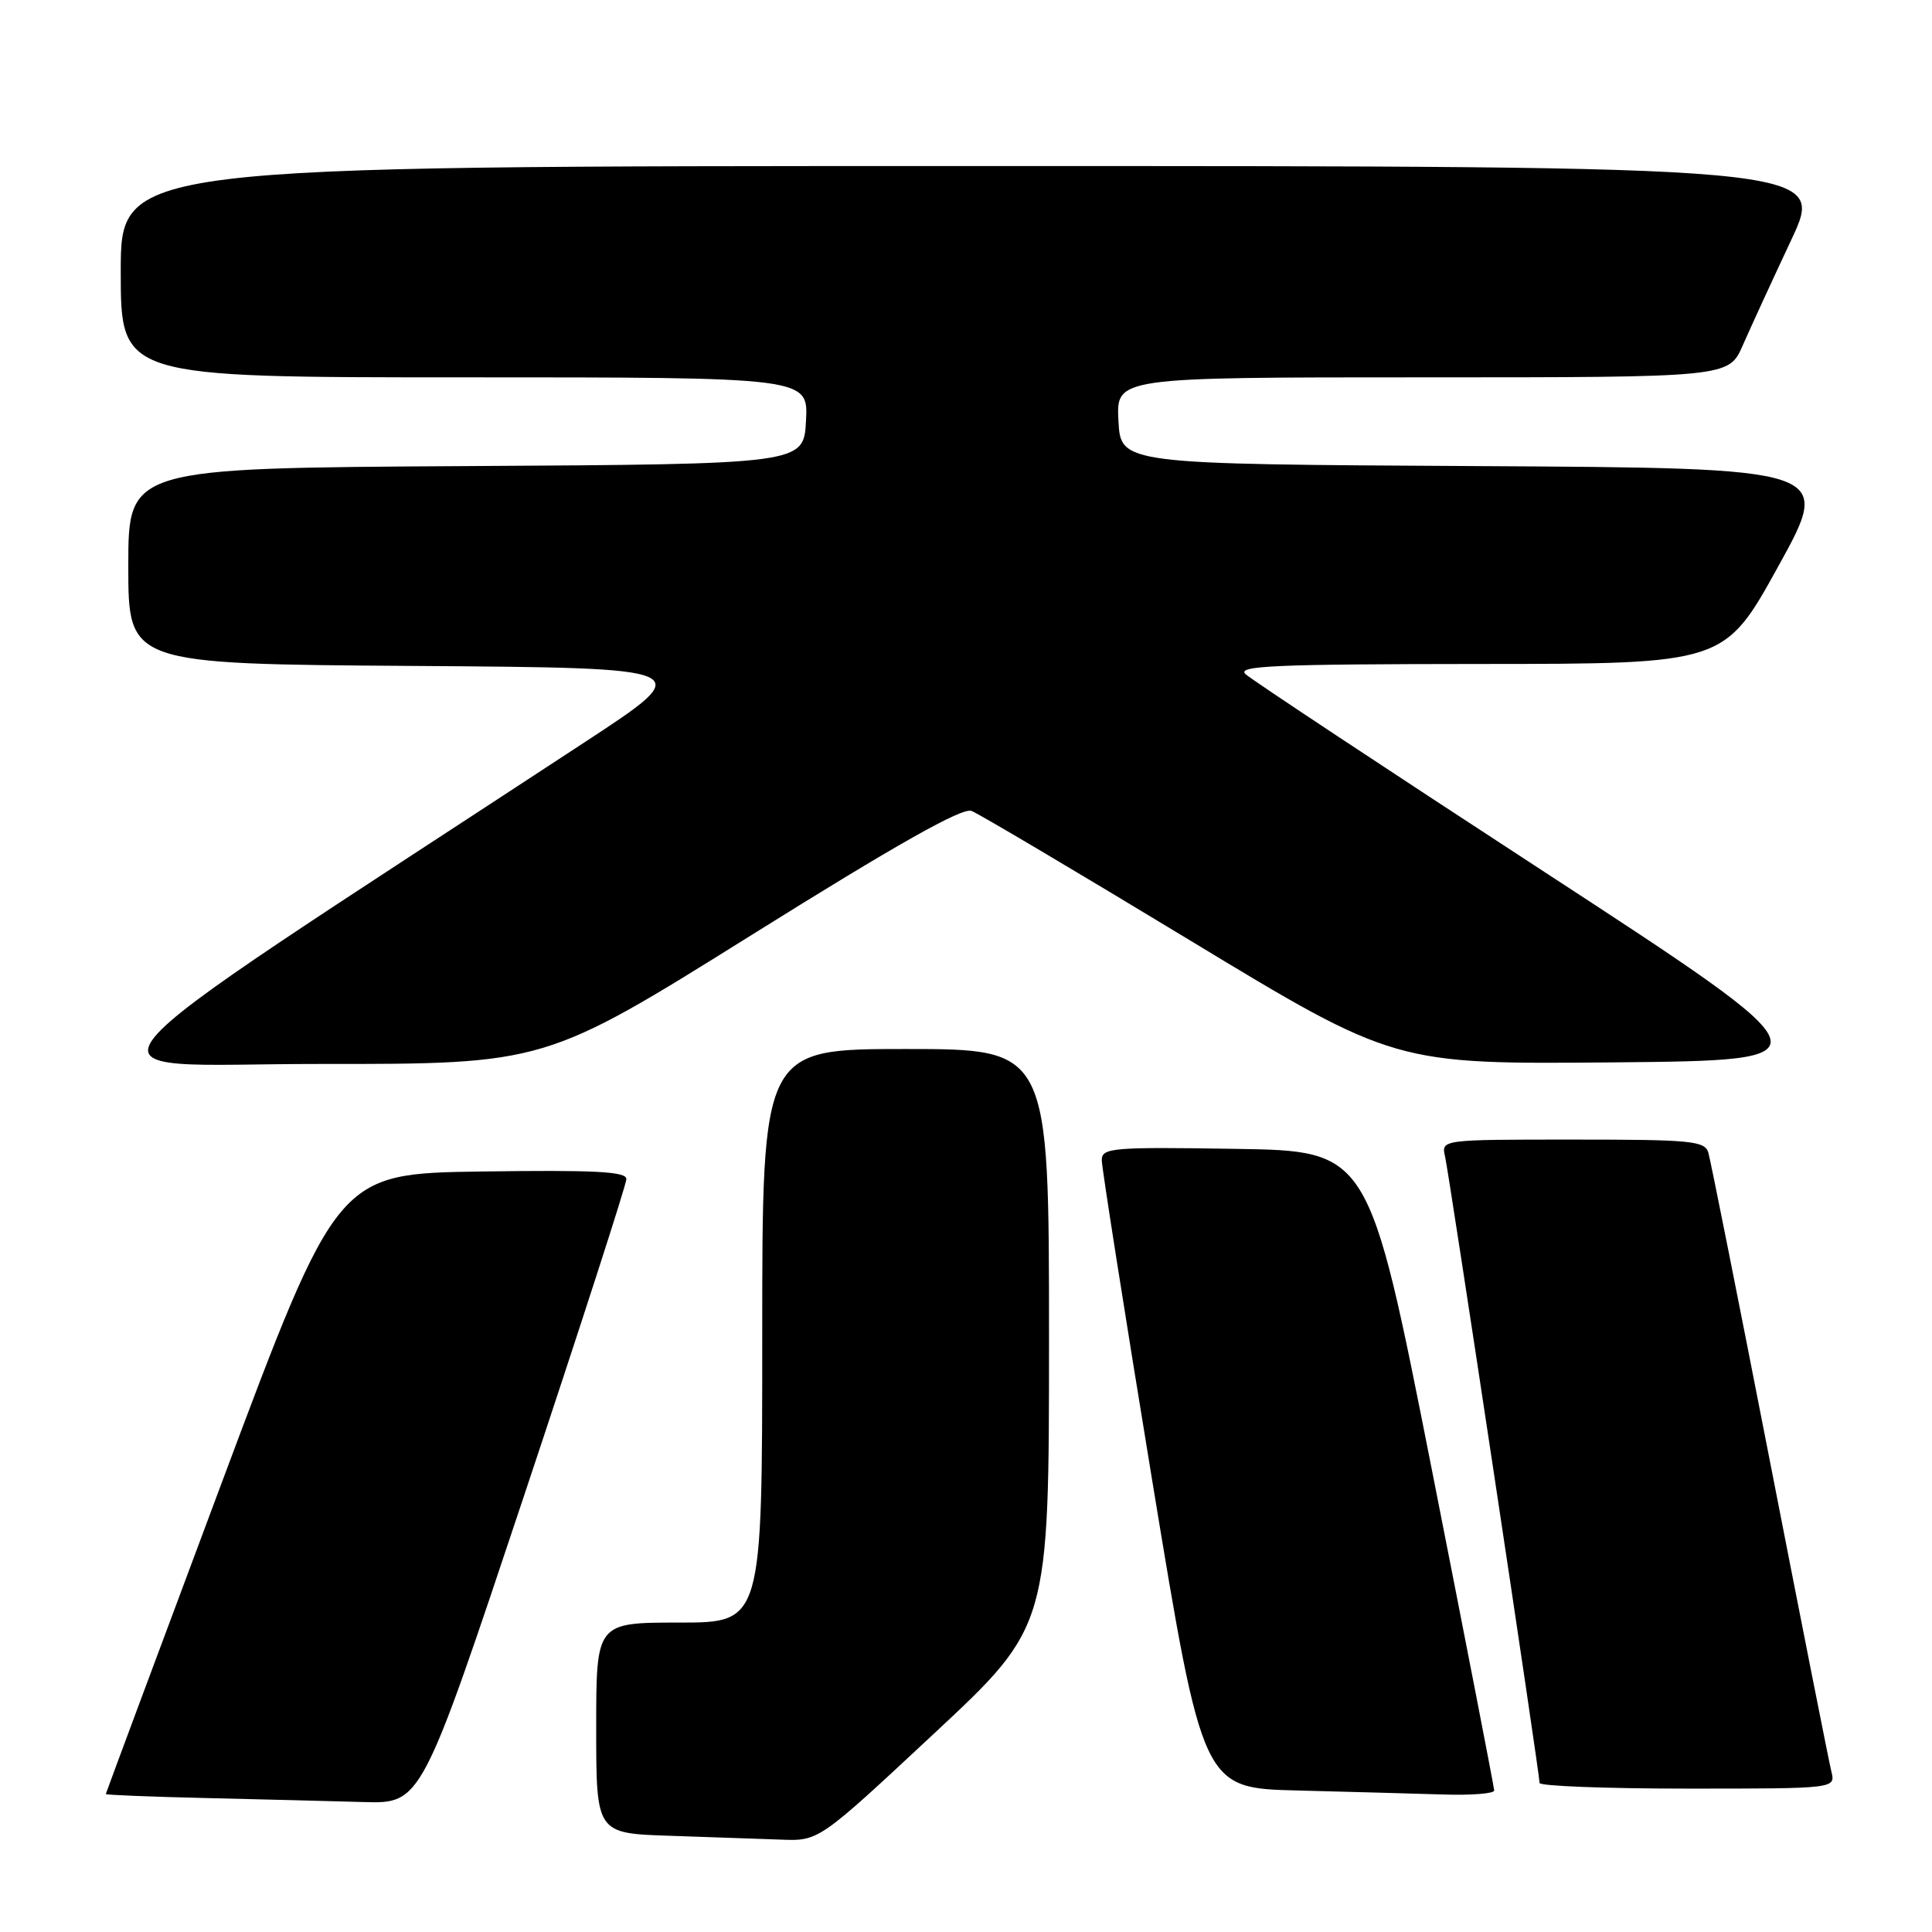 <?xml version="1.0" encoding="UTF-8" standalone="no"?>
<!DOCTYPE svg PUBLIC "-//W3C//DTD SVG 1.1//EN" "http://www.w3.org/Graphics/SVG/1.1/DTD/svg11.dtd" >
<svg xmlns="http://www.w3.org/2000/svg" xmlns:xlink="http://www.w3.org/1999/xlink" version="1.1" viewBox="0 0 256 256">
 <g >
 <path fill="currentColor"
d=" M 123.75 229.72 C 139.00 215.50 139.00 215.50 139.00 177.25 C 139.00 139.00 139.00 139.00 120.00 139.00 C 101.00 139.00 101.00 139.00 101.00 177.00 C 101.00 215.00 101.00 215.00 90.00 215.00 C 79.00 215.00 79.00 215.00 79.00 228.96 C 79.00 242.93 79.00 242.93 88.75 243.25 C 94.11 243.43 100.75 243.66 103.50 243.76 C 108.50 243.95 108.50 243.95 123.75 229.72 Z  M 69.42 198.25 C 76.89 175.84 83.00 156.93 83.00 156.23 C 83.00 155.23 78.82 155.02 63.85 155.23 C 44.70 155.50 44.70 155.50 29.37 196.50 C 20.94 219.05 14.03 237.60 14.02 237.72 C 14.01 237.84 19.96 238.08 27.25 238.25 C 34.54 238.42 43.95 238.66 48.17 238.78 C 55.83 239.00 55.83 239.00 69.42 198.25 Z  M 197.99 237.25 C 197.98 236.84 194.24 217.60 189.68 194.50 C 181.38 152.50 181.38 152.50 163.69 152.23 C 147.32 151.97 146.00 152.09 145.99 153.73 C 145.99 154.70 149.00 173.82 152.68 196.22 C 159.38 236.94 159.38 236.94 171.94 237.25 C 178.85 237.43 187.54 237.66 191.25 237.78 C 194.96 237.90 197.99 237.66 197.99 237.25 Z  M 242.67 234.75 C 242.36 233.51 238.69 214.95 234.50 193.50 C 230.31 172.05 226.65 153.71 226.37 152.75 C 225.91 151.17 224.17 151.00 208.41 151.00 C 190.96 151.00 190.96 151.00 191.48 153.25 C 192.03 155.67 204.00 234.99 204.00 236.25 C 204.00 236.66 212.82 237.00 223.61 237.00 C 243.22 237.00 243.22 237.00 242.67 234.75 Z  M 99.59 123.89 C 118.90 111.82 127.49 106.98 128.73 107.45 C 129.69 107.82 142.70 115.53 157.64 124.58 C 184.80 141.03 184.80 141.03 213.86 140.77 C 242.91 140.50 242.91 140.50 204.71 115.58 C 183.69 101.88 165.84 90.07 165.04 89.33 C 163.81 88.22 168.91 88.00 196.04 87.98 C 228.50 87.97 228.50 87.97 235.66 74.99 C 242.82 62.02 242.82 62.02 195.66 61.76 C 148.50 61.50 148.50 61.50 148.20 55.75 C 147.90 50.00 147.90 50.00 188.49 50.00 C 229.07 50.00 229.07 50.00 230.93 45.75 C 231.96 43.41 234.85 37.11 237.37 31.75 C 241.93 22.00 241.93 22.00 128.97 22.00 C 16.00 22.00 16.00 22.00 16.00 36.00 C 16.00 50.00 16.00 50.00 61.55 50.00 C 107.10 50.00 107.10 50.00 106.80 55.75 C 106.50 61.50 106.50 61.50 61.75 61.76 C 17.00 62.02 17.00 62.02 17.00 75.00 C 17.00 87.98 17.00 87.98 54.75 88.24 C 92.50 88.50 92.50 88.50 77.50 98.33 C 5.50 145.54 9.27 140.97 42.35 140.98 C 72.21 141.00 72.21 141.00 99.59 123.89 Z "/>
</g>
</svg>